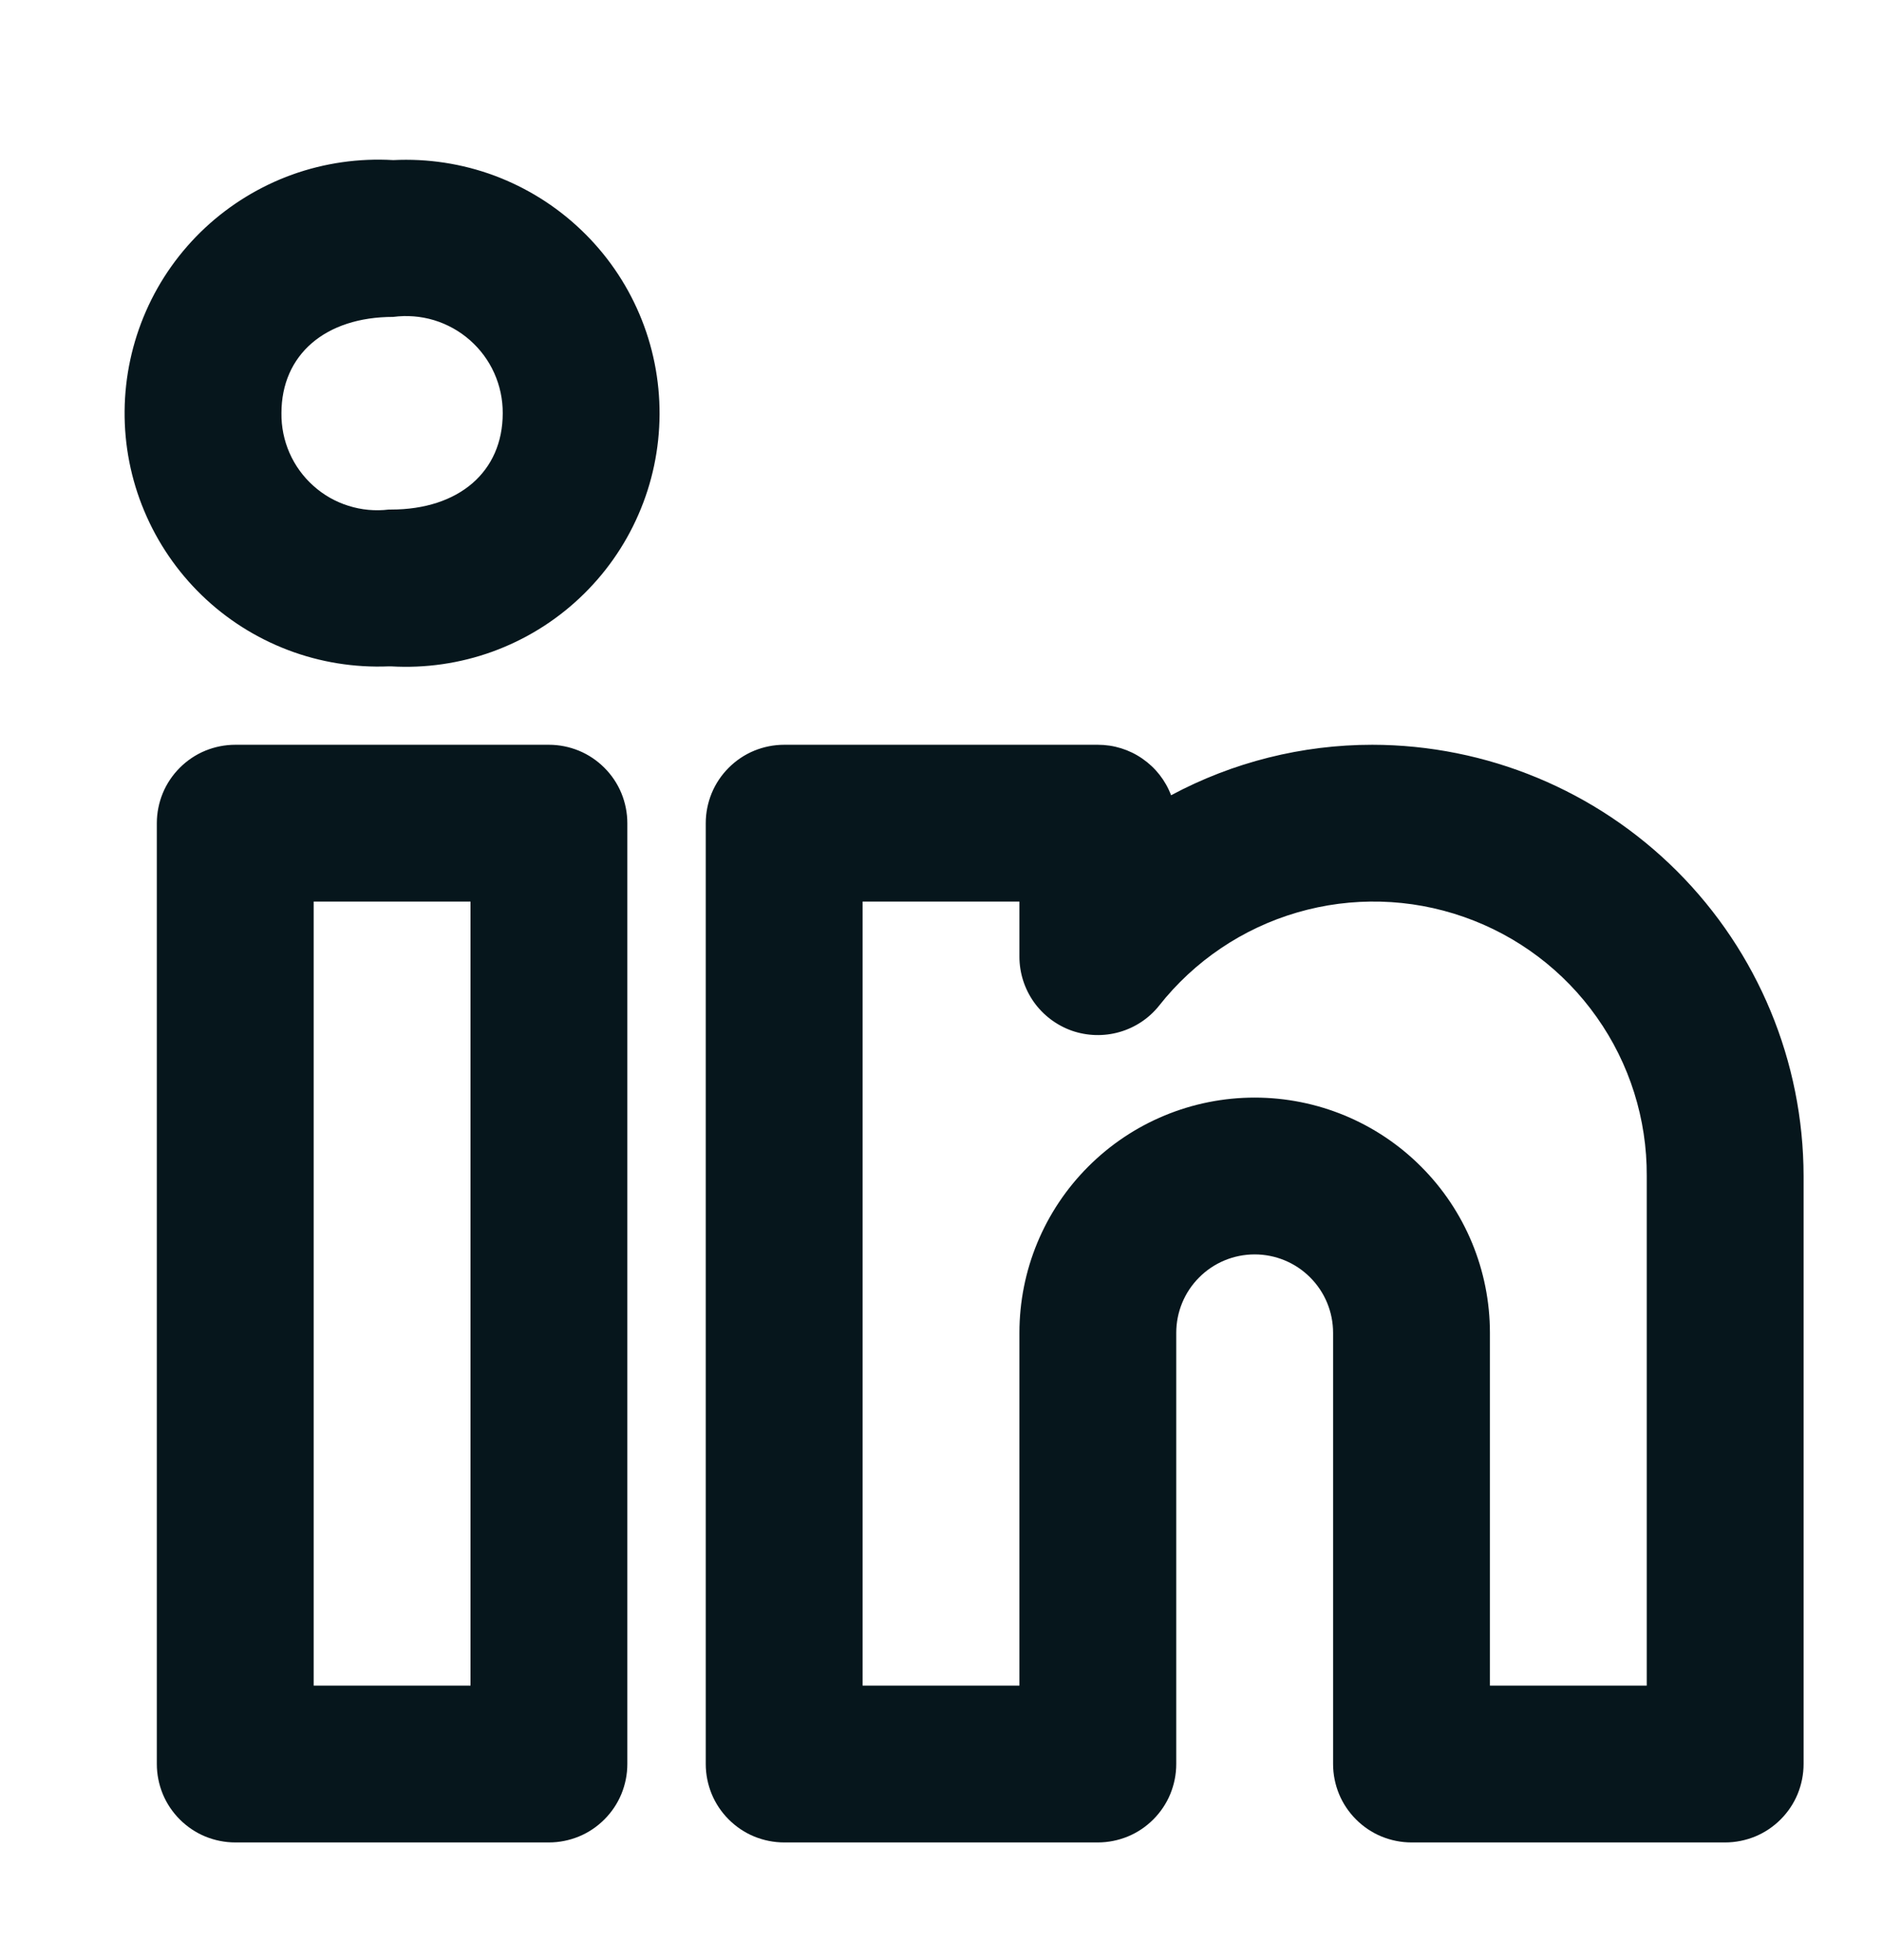 <svg width="24" height="25" viewBox="0 0 24 25" fill="none" xmlns="http://www.w3.org/2000/svg">
<path d="M17.5 9.499C16.605 9.499 15.723 9.72 14.934 10.143C14.863 9.954 14.735 9.791 14.568 9.676C14.401 9.56 14.203 9.499 14 9.499H10C9.869 9.499 9.739 9.525 9.617 9.575C9.496 9.625 9.386 9.699 9.293 9.792C9.2 9.885 9.126 9.995 9.076 10.116C9.026 10.238 9 10.368 9 10.499V22.499C9 22.63 9.026 22.76 9.076 22.882C9.126 23.003 9.2 23.113 9.293 23.206C9.386 23.299 9.496 23.373 9.617 23.423C9.739 23.473 9.869 23.499 10 23.499H14C14.131 23.499 14.261 23.473 14.383 23.423C14.504 23.373 14.614 23.299 14.707 23.206C14.8 23.113 14.874 23.003 14.924 22.882C14.974 22.76 15 22.63 15 22.499V16.999C15 16.734 15.105 16.479 15.293 16.292C15.48 16.104 15.735 15.999 16 15.999C16.265 15.999 16.52 16.104 16.707 16.292C16.895 16.479 17 16.734 17 16.999V22.499C17 22.63 17.026 22.76 17.076 22.882C17.126 23.003 17.2 23.113 17.293 23.206C17.386 23.299 17.496 23.373 17.617 23.423C17.739 23.473 17.869 23.499 18 23.499H22C22.131 23.499 22.261 23.473 22.383 23.423C22.504 23.373 22.614 23.299 22.707 23.206C22.8 23.113 22.874 23.003 22.924 22.882C22.974 22.76 23 22.63 23 22.499V14.999C22.998 13.541 22.418 12.143 21.387 11.112C20.356 10.081 18.958 9.501 17.5 9.499ZM21 21.499H19V16.999C19 16.203 18.684 15.44 18.121 14.878C17.559 14.315 16.796 13.999 16 13.999C15.204 13.999 14.441 14.315 13.879 14.878C13.316 15.44 13 16.203 13 16.999V21.499H11V11.499H13V12.202C13 12.409 13.065 12.611 13.184 12.78C13.304 12.949 13.474 13.077 13.669 13.146C13.865 13.214 14.077 13.22 14.276 13.163C14.475 13.106 14.652 12.989 14.781 12.827C15.23 12.257 15.846 11.841 16.542 11.638C17.238 11.435 17.981 11.454 18.666 11.694C19.351 11.933 19.944 12.38 20.362 12.973C20.781 13.565 21.004 14.274 21 14.999V21.499ZM7 9.499H3C2.869 9.499 2.739 9.525 2.617 9.575C2.496 9.625 2.386 9.699 2.293 9.792C2.2 9.885 2.126 9.995 2.076 10.116C2.026 10.238 2 10.368 2 10.499V22.499C2 22.63 2.026 22.76 2.076 22.882C2.126 23.003 2.2 23.113 2.293 23.206C2.386 23.299 2.496 23.373 2.617 23.423C2.739 23.473 2.869 23.499 3 23.499H7C7.131 23.499 7.261 23.473 7.383 23.423C7.504 23.373 7.614 23.299 7.707 23.206C7.8 23.113 7.874 23.003 7.924 22.882C7.974 22.76 8 22.63 8 22.499V10.499C8 10.368 7.974 10.238 7.924 10.116C7.874 9.995 7.8 9.885 7.707 9.792C7.614 9.699 7.504 9.625 7.383 9.575C7.261 9.525 7.131 9.499 7 9.499ZM6 21.499H4V11.499H6V21.499ZM5.015 2.042C4.577 2.016 4.139 2.079 3.726 2.227C3.314 2.376 2.936 2.607 2.615 2.906C2.295 3.205 2.038 3.566 1.862 3.968C1.686 4.369 1.593 4.802 1.589 5.241C1.585 5.679 1.67 6.114 1.84 6.518C2.009 6.922 2.259 7.288 2.574 7.593C2.889 7.898 3.263 8.135 3.673 8.291C4.083 8.447 4.52 8.517 4.958 8.499H4.986C5.425 8.525 5.865 8.461 6.278 8.312C6.691 8.162 7.07 7.93 7.39 7.629C7.711 7.328 7.967 6.965 8.142 6.562C8.318 6.159 8.409 5.725 8.411 5.285C8.413 4.846 8.326 4.41 8.154 4.006C7.982 3.601 7.729 3.236 7.411 2.933C7.093 2.629 6.717 2.394 6.305 2.24C5.893 2.087 5.454 2.02 5.015 2.042H5.015ZM4.986 6.499H4.958C4.785 6.52 4.61 6.504 4.443 6.451C4.277 6.399 4.124 6.312 3.995 6.195C3.865 6.079 3.762 5.936 3.692 5.777C3.622 5.617 3.587 5.445 3.589 5.27C3.589 4.524 4.148 4.042 5.015 4.042C5.189 4.019 5.367 4.033 5.536 4.084C5.704 4.135 5.86 4.222 5.992 4.338C6.125 4.455 6.231 4.598 6.303 4.759C6.375 4.92 6.412 5.094 6.411 5.27C6.411 6.017 5.852 6.499 4.986 6.499Z" fill="#06161C"/>
</svg>
